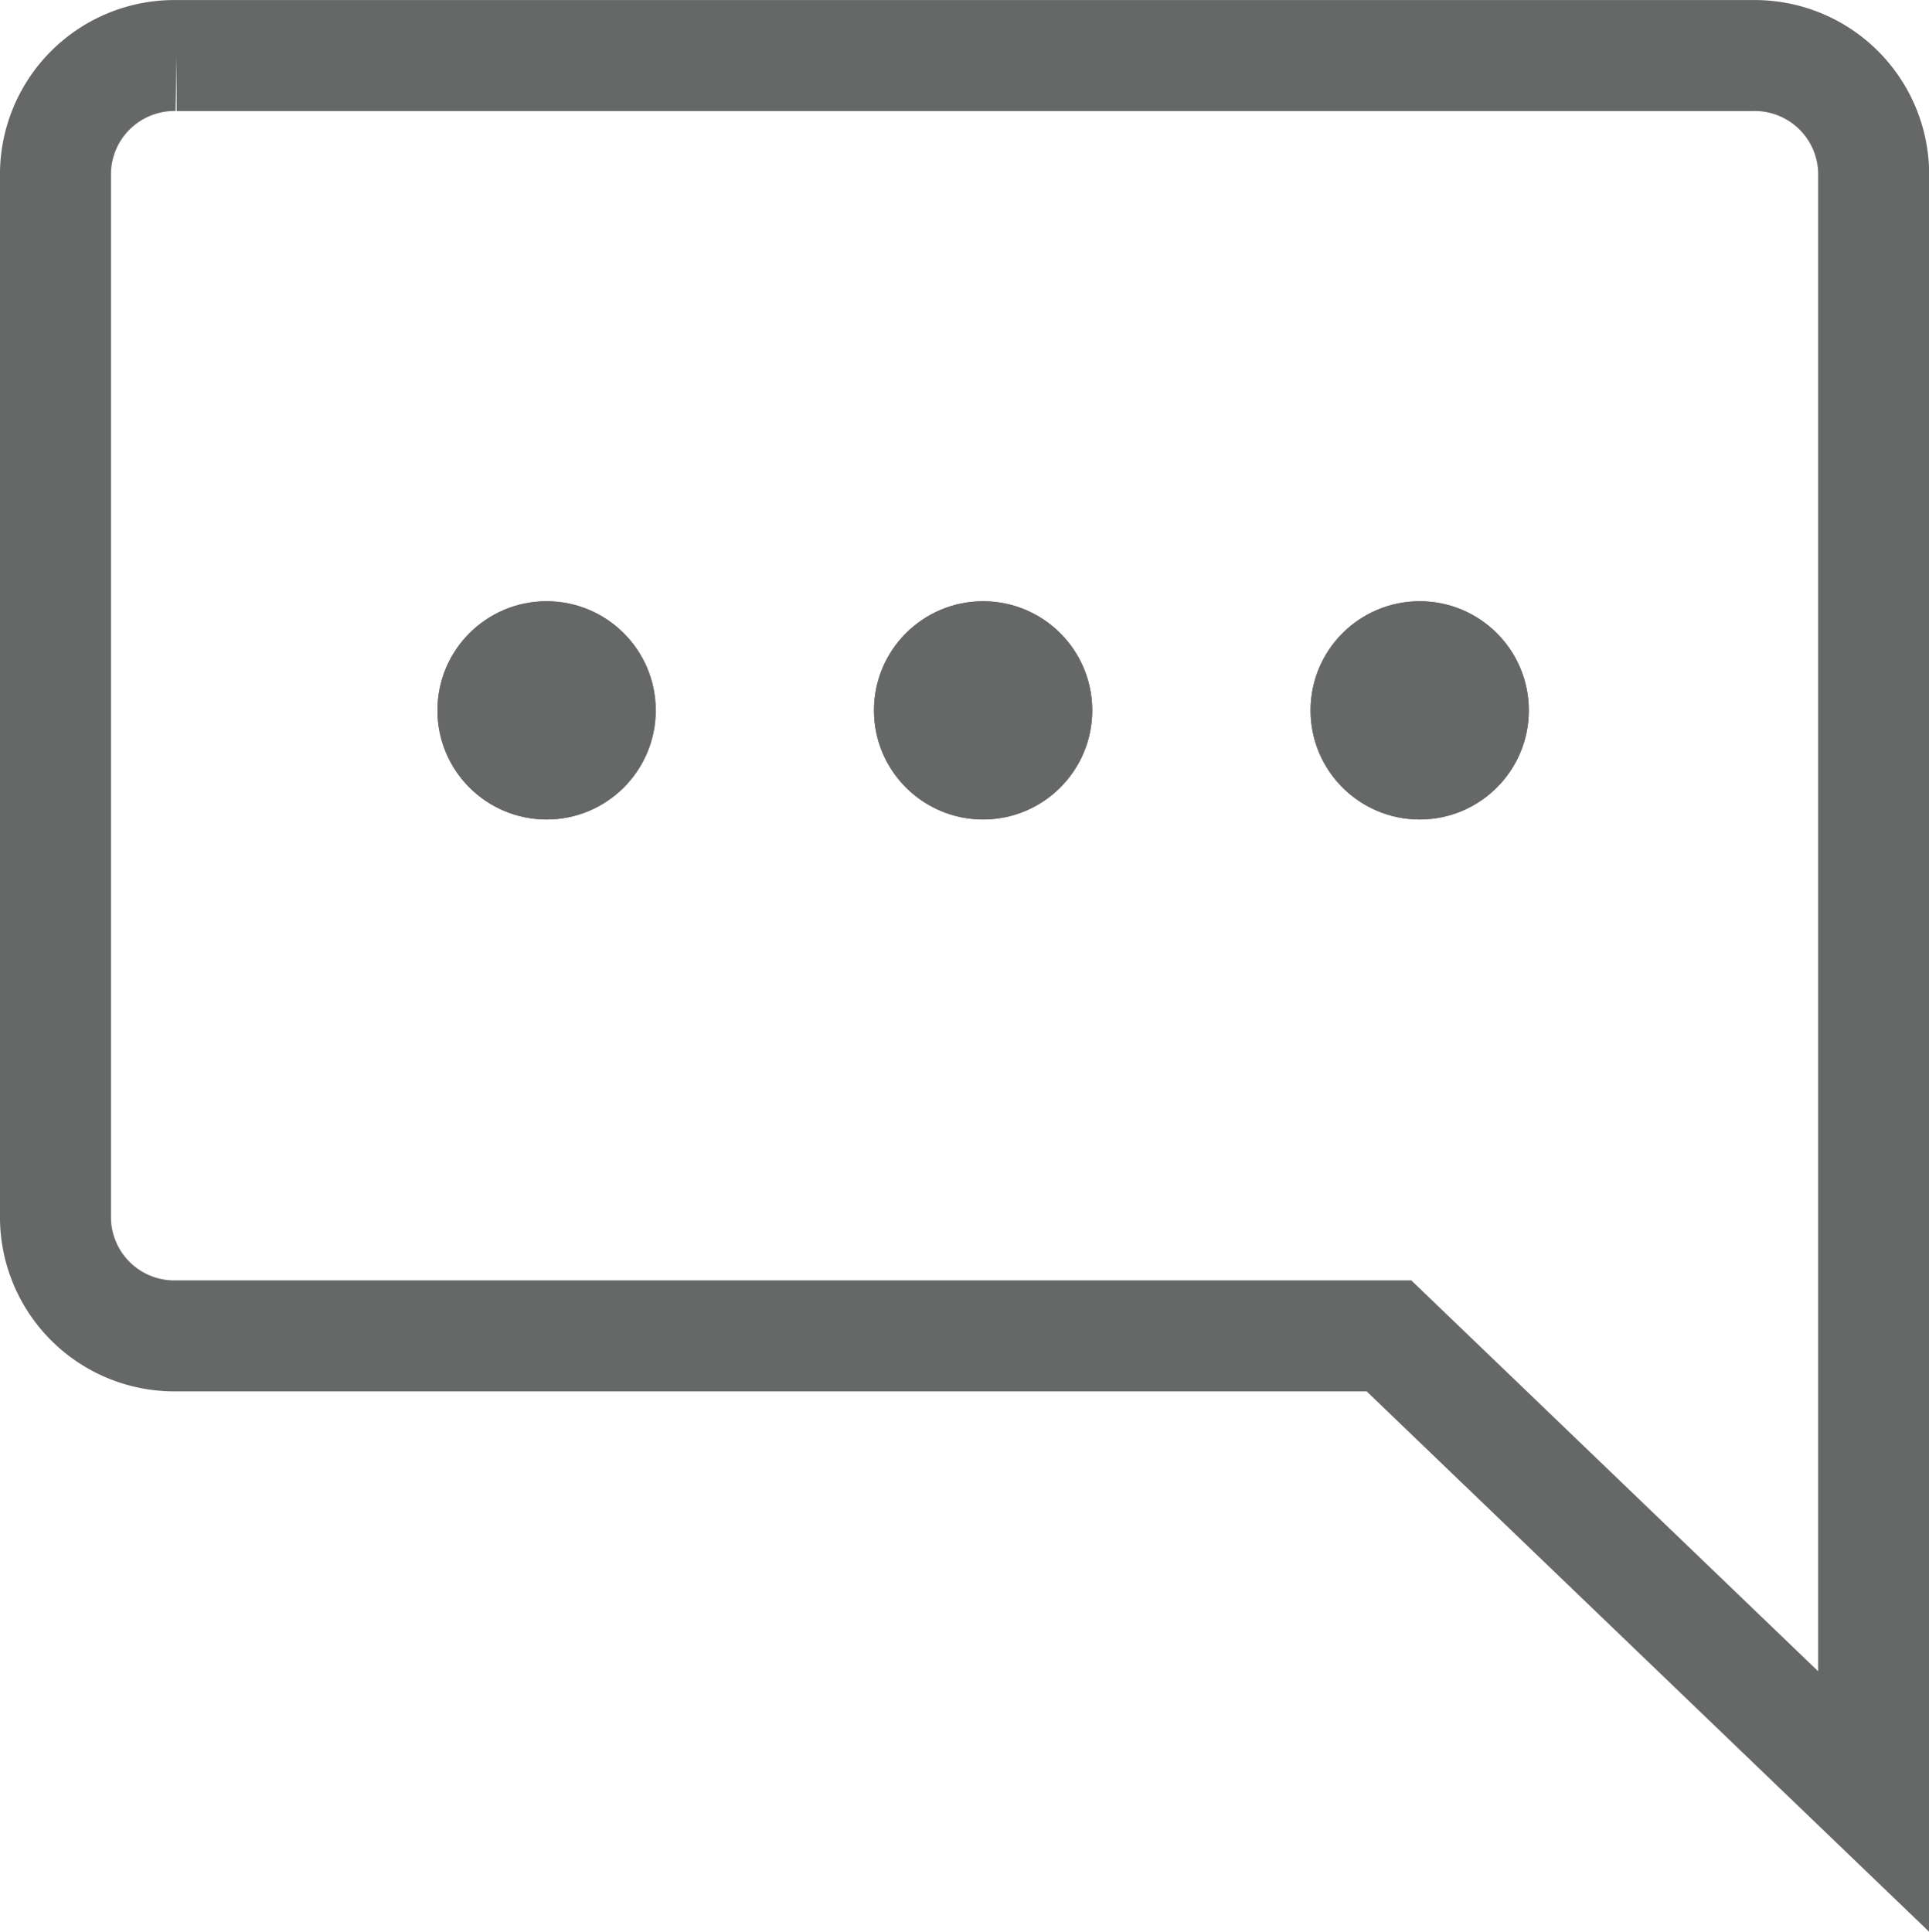<svg xmlns="http://www.w3.org/2000/svg" viewBox="-2440.75 1313.249 26.073 26.114" width="26.073px" height="26.114px">
  <defs>
    <style>
      .cls-1, .cls-4 {
        fill: none;
      }

      .cls-1, .cls-2 {
        stroke: #666767;
      }

      .cls-1 {
        stroke-width: 1.5px;
        fill-rule: evenodd;
      }

      .cls-2 {
        fill: #666767;
        stroke-width: 1px;
      }

      .cls-3 {
        stroke: none;
      }
    </style>
  </defs>
  <g id="Group_1580" data-name="Group 1580" transform="translate(-2861.5 -422)">
    <path id="path" class="cls-1" d="M3.637,2h21.3a1.608,1.608,0,0,1,1.638,1.575V25.6l-6.551-6.294H3.637A1.607,1.607,0,0,1,2,17.734V3.574A1.607,1.607,0,0,1,3.637,2" transform="translate(419.5 1734)"/>
    <g id="Group_1579" data-name="Group 1579" transform="translate(426.663 1743.376)">
      <g id="Ellipse_237" data-name="Ellipse 237" class="cls-2">
        <circle class="cls-3" cx="1.475" cy="1.475" r="1.475"/>
        <circle class="cls-4" cx="1.475" cy="1.475" r="0.975"/>
      </g>
      <g id="Ellipse_238" data-name="Ellipse 238" class="cls-2" transform="translate(5.9)">
        <circle class="cls-3" cx="1.475" cy="1.475" r="1.475"/>
        <circle class="cls-4" cx="1.475" cy="1.475" r="0.975"/>
      </g>
      <g id="Ellipse_239" data-name="Ellipse 239" class="cls-2" transform="translate(11.801)">
        <circle class="cls-3" cx="1.475" cy="1.475" r="1.475"/>
        <circle class="cls-4" cx="1.475" cy="1.475" r="0.975"/>
      </g>
    </g>
  </g>
</svg>
